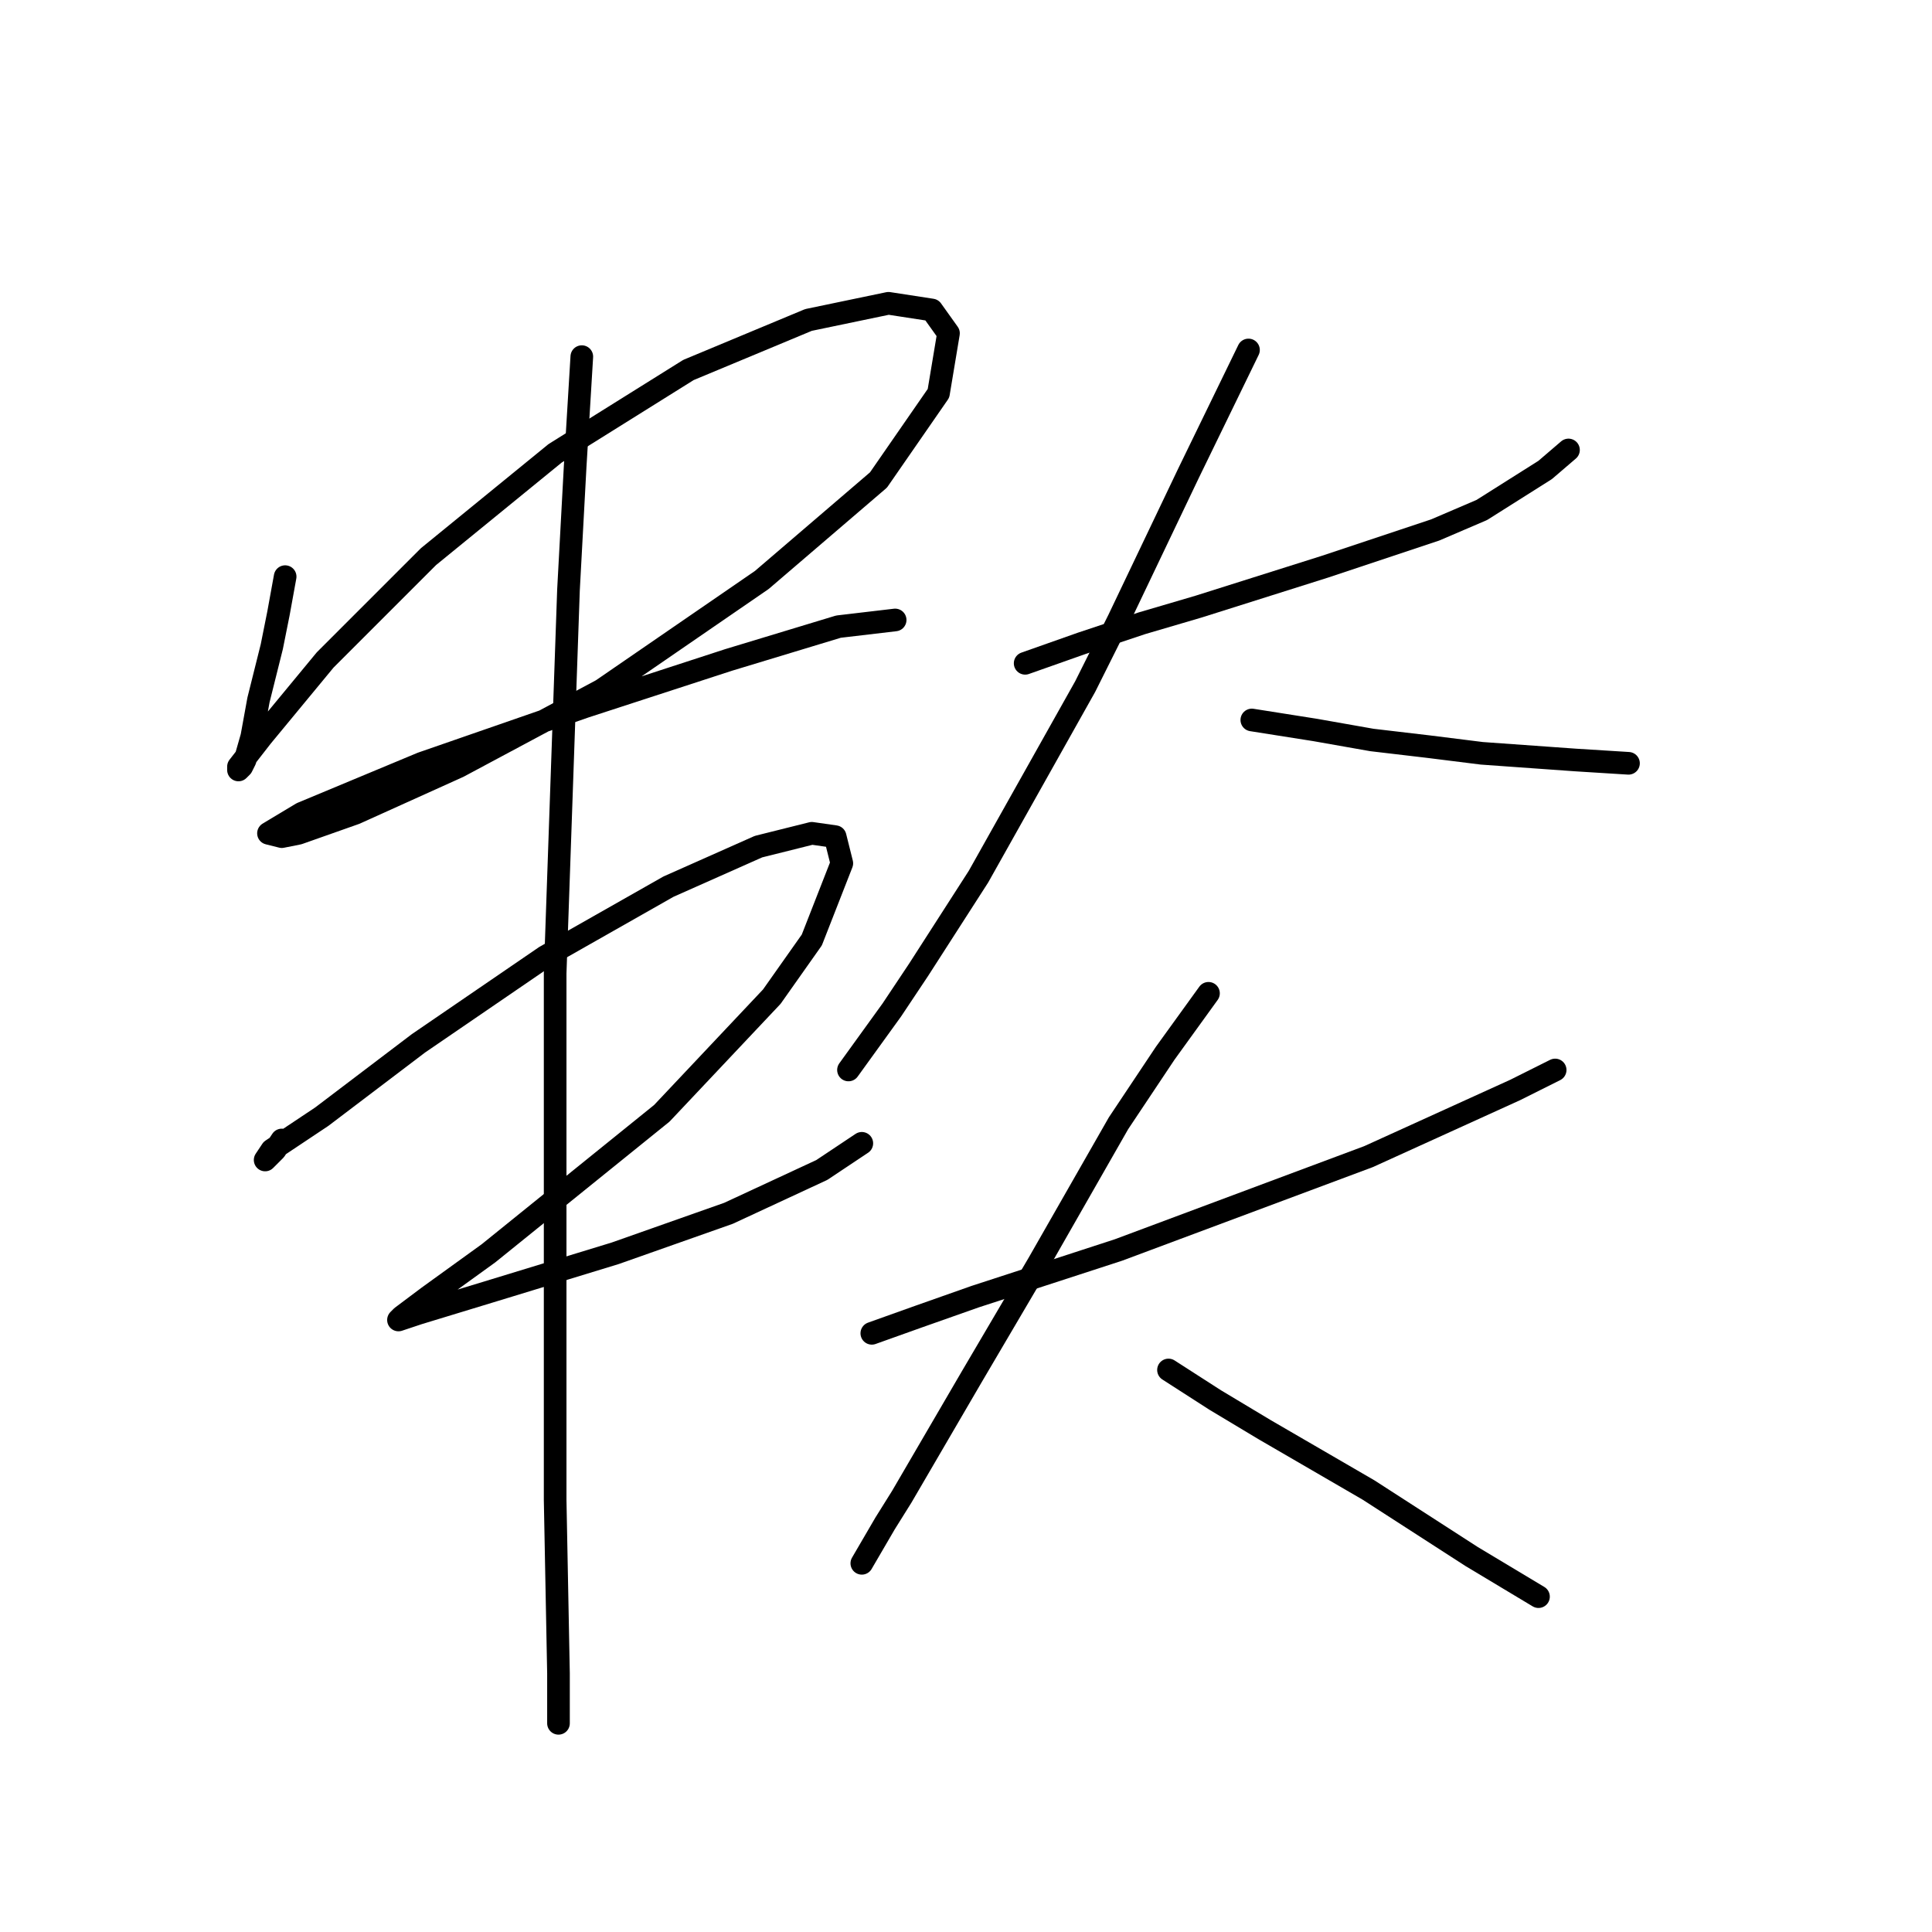 <?xml version="1.0" standalone="no"?>
    <svg width="256" height="256" xmlns="http://www.w3.org/2000/svg" version="1.1">
    <polyline stroke="black" stroke-width="3" stroke-linecap="round" fill="transparent" stroke-linejoin="round" points="37.783 76.408 36.9 81.266 36.016 85.683 34.25 92.75 33.366 97.609 32.483 100.7 32.041 101.584 31.599 102.025 31.599 101.584 34.691 97.609 43.083 87.45 56.776 73.757 73.56 60.065 91.227 49.023 107.128 42.397 117.729 40.189 123.471 41.072 125.679 44.164 124.354 52.115 116.404 63.599 100.945 76.849 79.743 91.425 60.751 101.584 47.059 107.767 39.55 110.418 37.341 110.859 35.575 110.418 39.992 107.767 55.892 101.142 77.535 93.633 96.528 87.45 111.103 83.033 118.612 82.149 118.612 82.149 " />
        <polyline stroke="black" stroke-width="3" stroke-linecap="round" fill="transparent" stroke-linejoin="round" points="37.341 151.053 36.458 152.378 35.575 153.261 35.133 153.703 36.016 152.378 42.642 147.961 55.451 138.244 72.235 126.76 88.577 117.485 100.503 112.184 107.57 110.418 110.662 110.859 111.545 114.393 107.57 124.552 102.27 132.06 87.694 147.519 64.726 166.07 56.776 171.812 53.242 174.462 52.8 174.904 55.451 174.021 65.609 170.929 81.51 166.07 96.528 160.77 108.895 155.028 114.195 151.495 114.195 151.495 " />
        <polyline stroke="black" stroke-width="3" stroke-linecap="round" fill="transparent" stroke-linejoin="round" points="77.093 47.256 76.21 61.832 75.327 78.174 73.56 128.968 73.56 174.462 73.56 187.271 73.56 198.755 74.002 221.723 74.002 228.349 74.002 228.349 " />
        <polyline stroke="black" stroke-width="3" stroke-linecap="round" fill="transparent" stroke-linejoin="round" points="135.838 87.891 143.347 85.241 151.297 82.591 158.806 80.383 175.59 75.082 190.166 70.224 196.349 67.574 204.742 62.273 207.833 59.623 207.833 59.623 " />
        <polyline stroke="black" stroke-width="3" stroke-linecap="round" fill="transparent" stroke-linejoin="round" points="165.431 46.373 157.481 62.715 148.205 82.149 143.788 90.983 129.654 116.16 121.704 128.527 118.17 133.827 112.428 141.777 112.428 141.777 " />
        <polyline stroke="black" stroke-width="3" stroke-linecap="round" fill="transparent" stroke-linejoin="round" points="165.873 95.4 174.265 96.725 181.774 98.05 189.282 98.934 196.349 99.817 208.717 100.7 215.784 101.142 215.784 101.142 " />
        <polyline stroke="black" stroke-width="3" stroke-linecap="round" fill="transparent" stroke-linejoin="round" points="115.52 176.671 121.704 174.462 129.213 171.812 148.205 165.629 181.332 153.261 200.766 144.428 206.067 141.777 206.067 141.777 " />
        <polyline stroke="black" stroke-width="3" stroke-linecap="round" fill="transparent" stroke-linejoin="round" points="160.131 131.619 154.389 139.569 148.205 148.844 137.605 167.395 128.771 182.413 119.496 198.314 117.287 201.847 114.195 207.147 114.195 207.147 " />
        <polyline stroke="black" stroke-width="3" stroke-linecap="round" fill="transparent" stroke-linejoin="round" points="154.831 181.529 161.014 185.505 167.64 189.48 181.332 197.43 195.024 206.264 203.858 211.564 203.858 211.564 " />
        </svg>